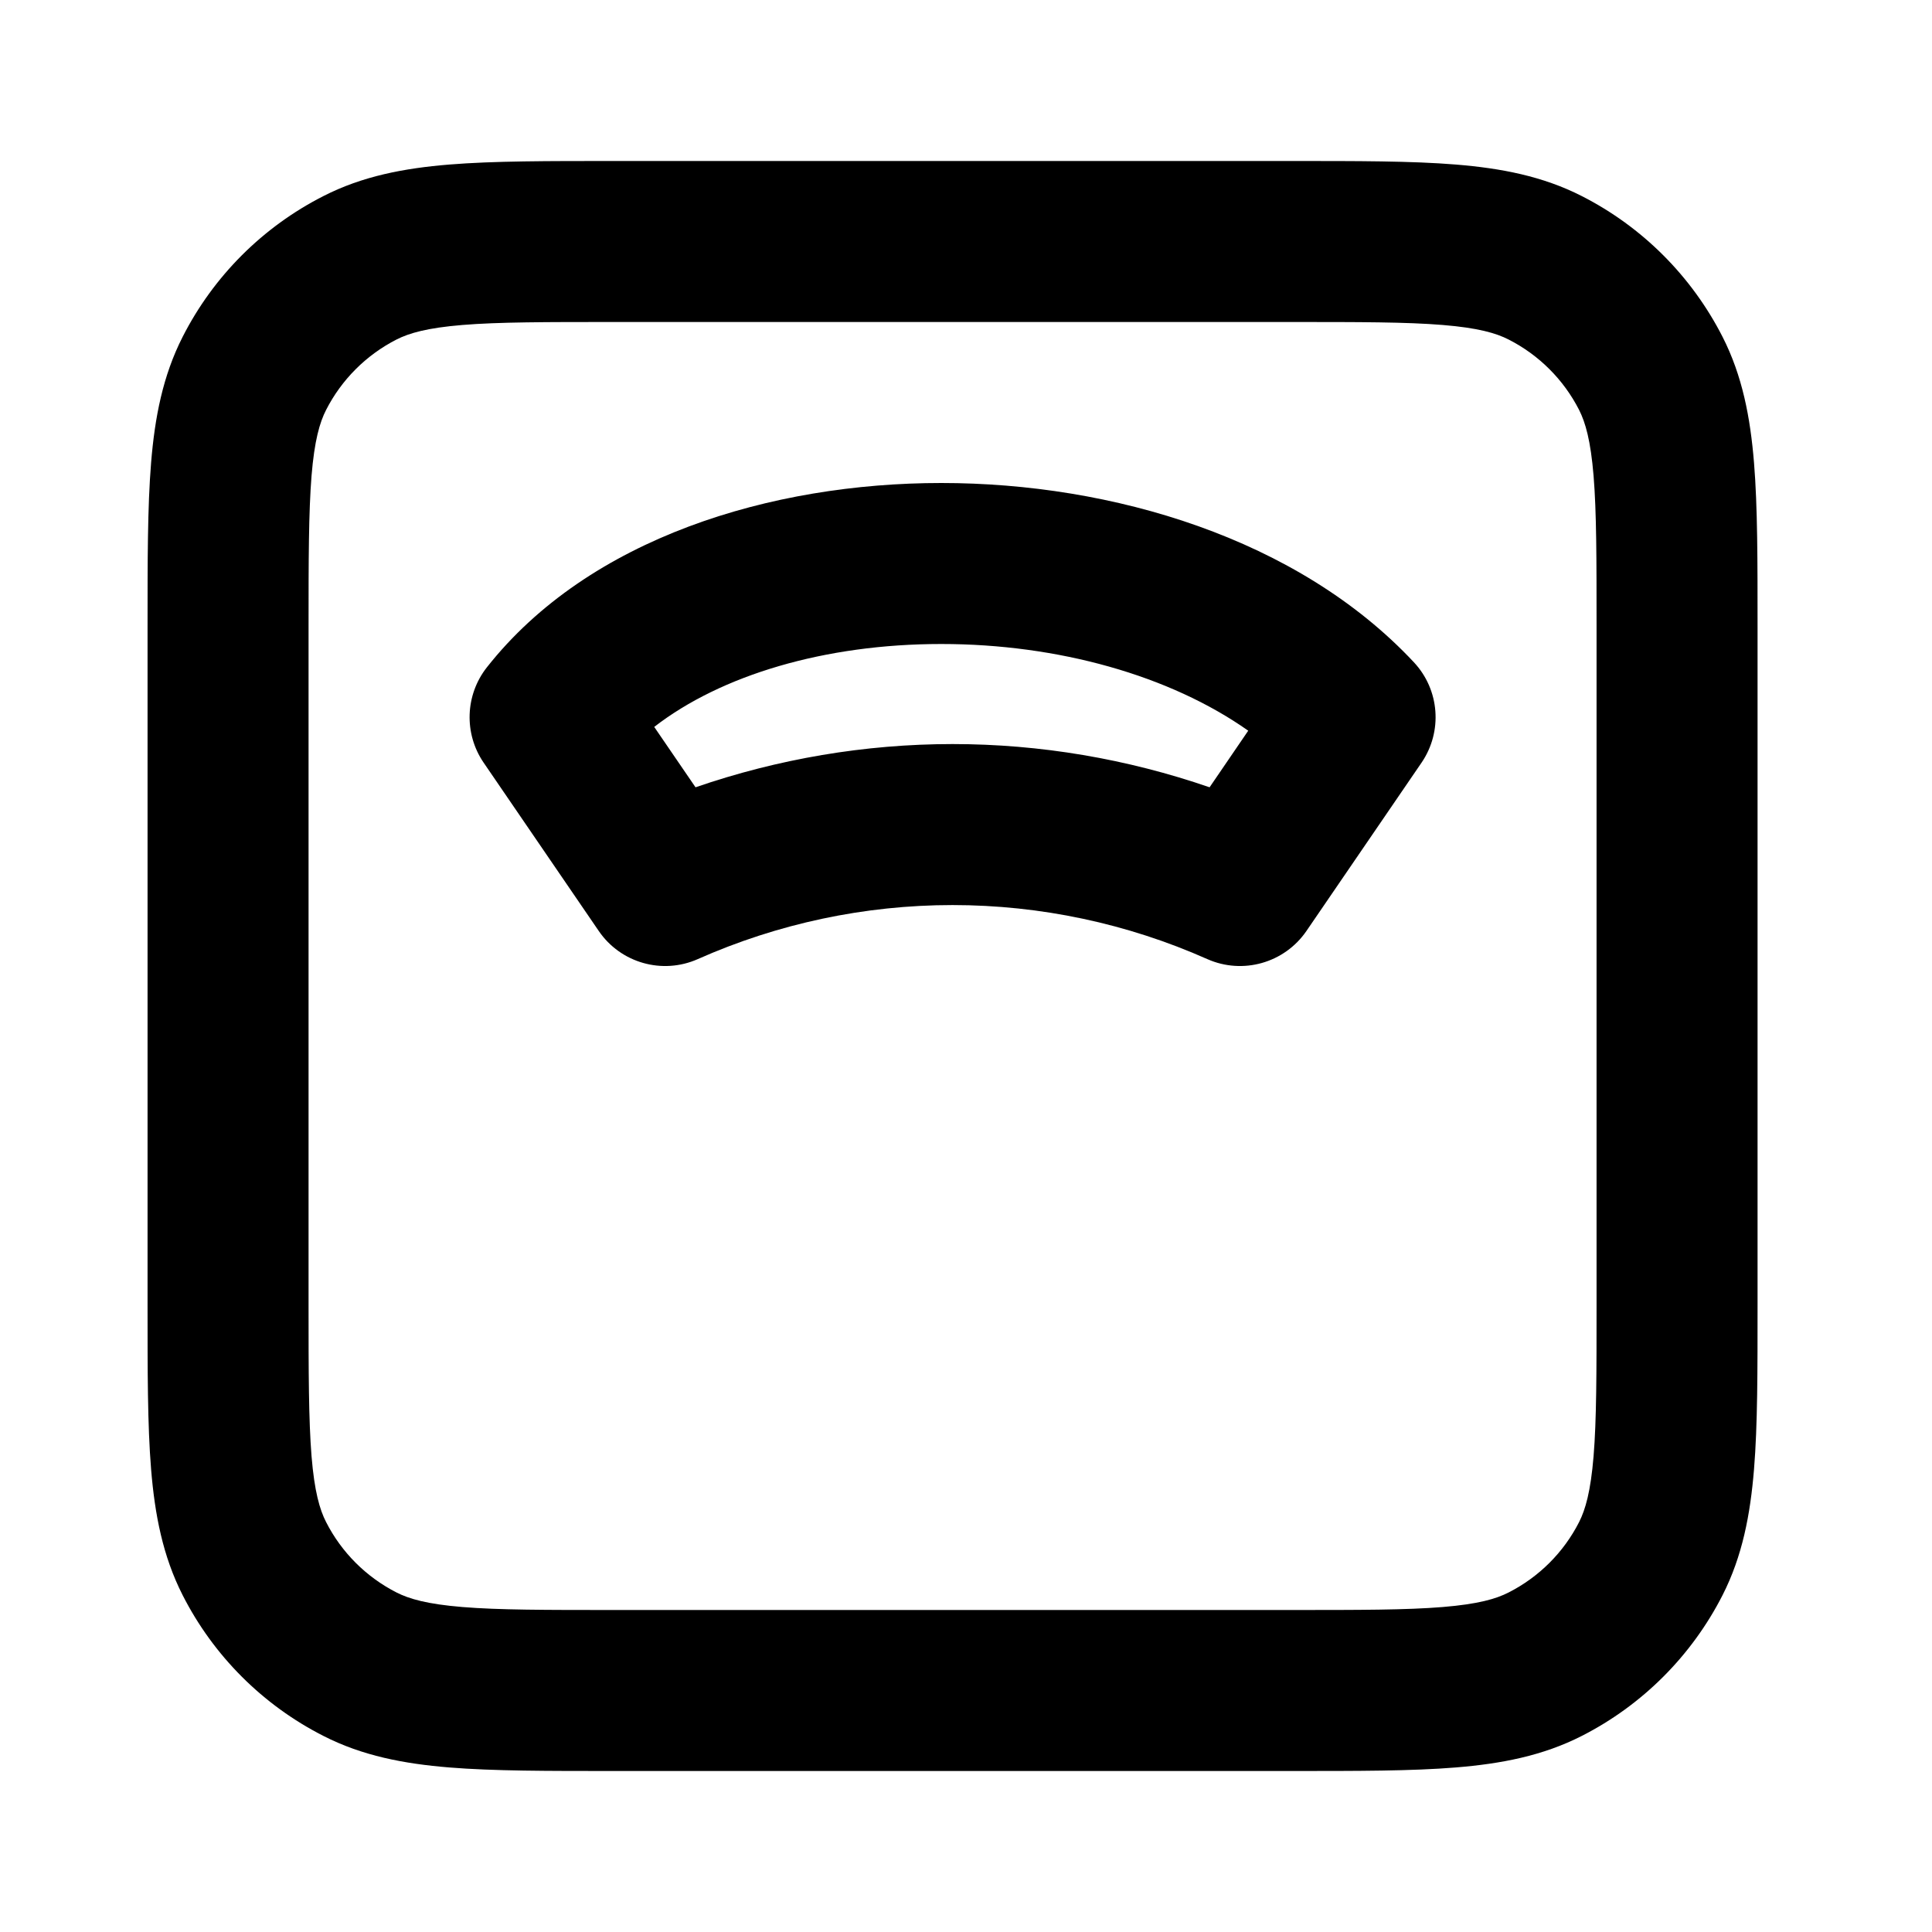<svg width="24" height="24" viewBox="0 0 24 24" fill="none" xmlns="http://www.w3.org/2000/svg">
<path d="M19.833 7.8C19.833 6.943 19.833 6.361 19.796 5.911C19.76 5.473 19.695 5.248 19.616 5.092C19.424 4.716 19.118 4.41 18.741 4.218C18.585 4.138 18.361 4.073 17.922 4.037C17.472 4 16.89 4 16.034 4H7.633C6.777 4 6.194 4 5.744 4.037C5.306 4.073 5.082 4.138 4.925 4.218C4.549 4.41 4.243 4.716 4.051 5.092C3.971 5.248 3.906 5.473 3.87 5.911C3.834 6.361 3.833 6.943 3.833 7.8V16.2C3.833 17.057 3.834 17.639 3.87 18.089C3.906 18.527 3.971 18.752 4.051 18.908C4.243 19.285 4.549 19.59 4.925 19.782C5.082 19.862 5.306 19.927 5.744 19.963C6.194 20 6.777 20 7.633 20H16.034C16.89 20 17.472 20 17.922 19.963C18.361 19.927 18.585 19.862 18.741 19.782C19.118 19.59 19.424 19.285 19.616 18.908C19.695 18.752 19.76 18.527 19.796 18.089C19.833 17.639 19.833 17.057 19.833 16.2V7.8ZM11.693 6C13.816 6 16.123 6.686 17.564 8.227C17.884 8.569 17.923 9.087 17.659 9.474L16.229 11.565C15.956 11.963 15.438 12.11 14.997 11.914C14.005 11.473 12.926 11.243 11.833 11.243C10.741 11.243 9.662 11.473 8.669 11.914C8.228 12.11 7.71 11.963 7.438 11.565L6.008 9.474C5.761 9.113 5.778 8.633 6.048 8.29C7.317 6.68 9.583 6 11.693 6ZM11.693 8C10.242 8 8.956 8.388 8.127 9.03L8.64 9.78C9.665 9.427 10.744 9.243 11.833 9.243C12.923 9.243 14.001 9.427 15.026 9.78L15.506 9.077C14.532 8.39 13.142 8 11.693 8ZM21.833 16.2C21.833 17.024 21.834 17.702 21.789 18.252C21.743 18.814 21.645 19.331 21.398 19.816C21.014 20.569 20.402 21.181 19.65 21.564C19.164 21.812 18.647 21.91 18.085 21.956C17.535 22.001 16.857 22 16.034 22H7.633C6.81 22 6.132 22.001 5.581 21.956C5.019 21.91 4.502 21.812 4.017 21.564C3.264 21.181 2.652 20.569 2.269 19.816C2.022 19.331 1.923 18.814 1.877 18.252C1.832 17.702 1.833 17.024 1.833 16.2V7.8C1.833 6.976 1.832 6.298 1.877 5.748C1.923 5.186 2.022 4.669 2.269 4.184C2.652 3.431 3.264 2.819 4.017 2.436C4.502 2.188 5.019 2.09 5.581 2.044C6.132 1.999 6.81 2 7.633 2H16.034C16.857 2 17.535 1.999 18.085 2.044C18.647 2.09 19.164 2.188 19.65 2.436C20.402 2.819 21.014 3.431 21.398 4.184C21.645 4.669 21.743 5.186 21.789 5.748C21.834 6.298 21.833 6.976 21.833 7.8V16.2Z" fill="black"/>
</svg>
